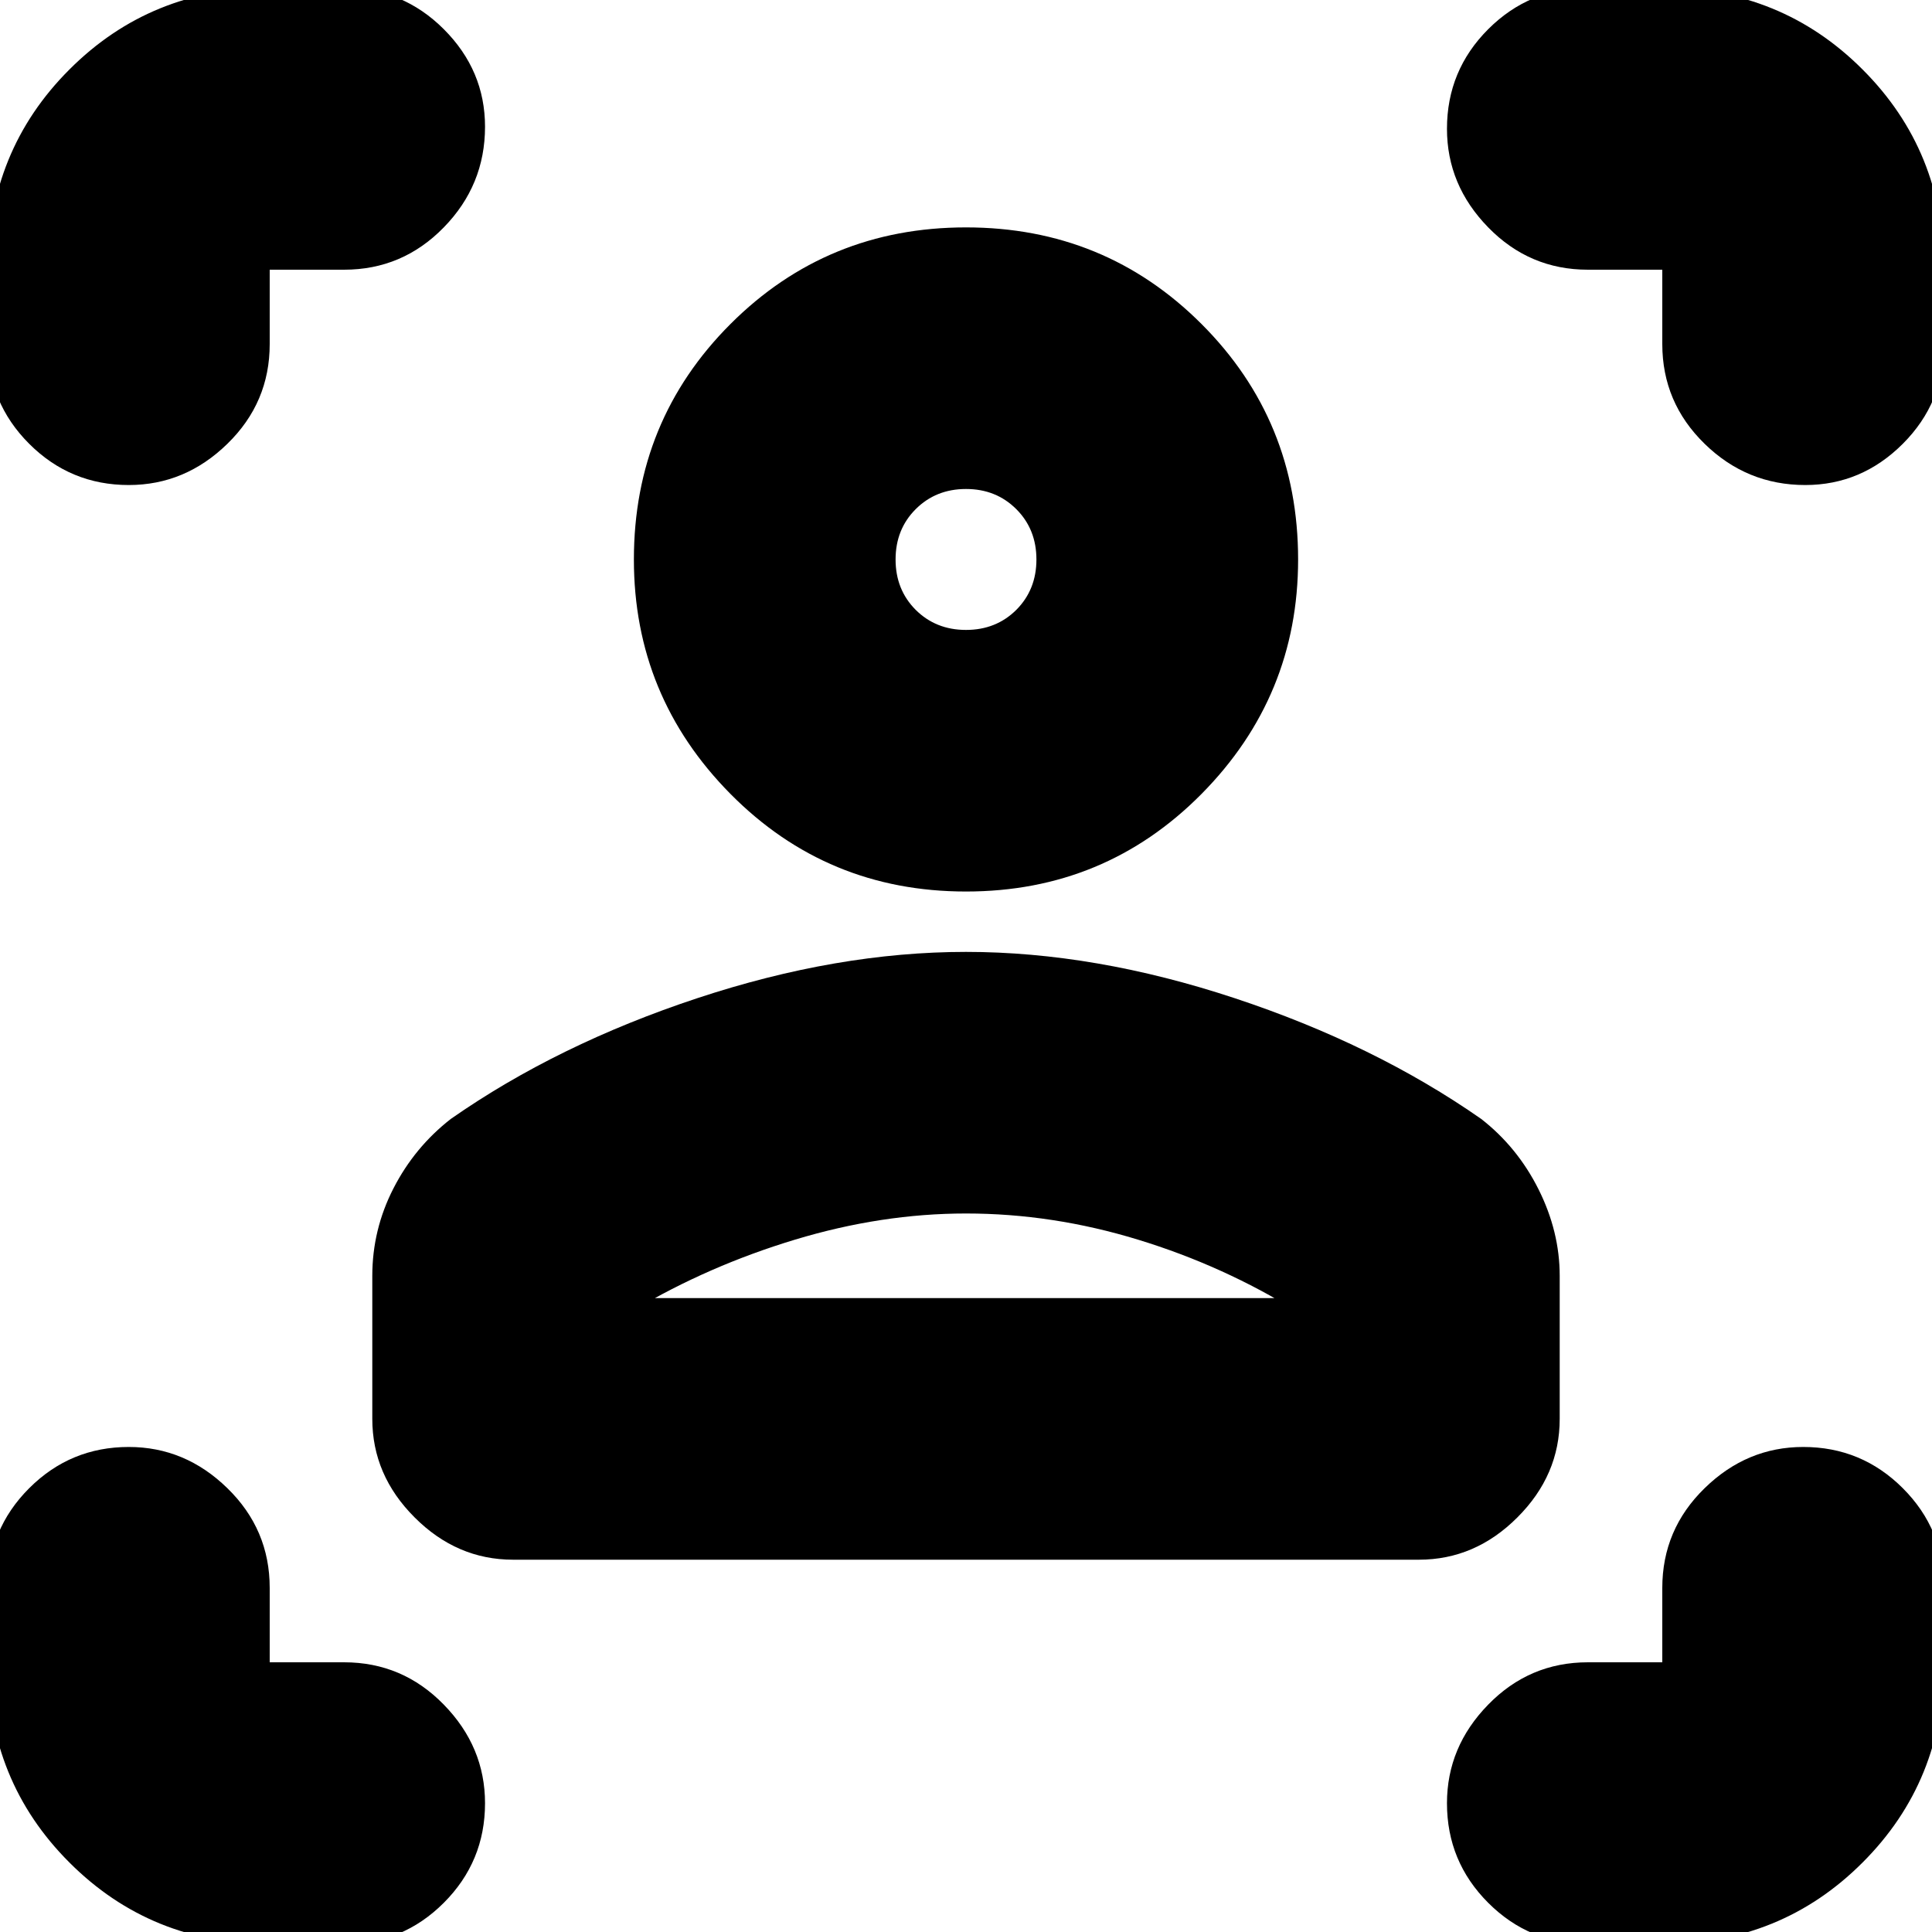 <svg xmlns="http://www.w3.org/2000/svg" height="20" width="20"><path d="M14.688 16.146H5.312q-.583 0-1.02-.438-.438-.437-.438-1.02v-1.48q0-.479.219-.906.219-.427.594-.719 1.104-.771 2.552-1.25T10 9.854q1.333 0 2.781.479 1.448.479 2.552 1.25.375.292.594.729.219.438.219.896v1.48q0 .583-.438 1.02-.437.438-1.02.438Zm-8.126-2.708h6.876v.145q-.771-.479-1.657-.75-.885-.271-1.781-.271-.875 0-1.771.271-.896.271-1.667.729ZM10 9.229q-1.438 0-2.438-1.01-1-1.011-1-2.427 0-1.438 1-2.438 1-1 2.438-1 1.438 0 2.438 1 1 1 1 2.438 0 1.416-1 2.427-1 1.01-2.438 1.01Zm0-2.708q.312 0 .521-.208.208-.209.208-.521 0-.313-.208-.521-.209-.209-.521-.209-.312 0-.521.209-.208.208-.208.521 0 .312.208.521.209.208.521.208Zm0 6.917Zm0-7.646Zm-6.438-3h-.77v.77q0 .605-.438 1.032-.437.427-1.021.427-.604 0-1.031-.427-.427-.427-.427-1.032v-.77q0-1.23.844-2.073.843-.844 2.073-.844h.77q.605 0 1.032.427.427.427.427 1.01 0 .605-.427 1.042-.427.438-1.032.438Zm-.77 17.333q-1.23 0-2.073-.844-.844-.843-.844-2.073v-.77q0-.605.427-1.032.427-.427 1.031-.427.584 0 1.021.427.438.427.438 1.032v.77h.77q.605 0 1.032.438.427.437.427 1.021 0 .604-.427 1.031-.427.427-1.032.427Zm14.416 0h-.77q-.605 0-1.032-.427-.427-.427-.427-1.031 0-.584.427-1.021.427-.438 1.032-.438h.77v-.77q0-.605.438-1.032.437-.427 1.021-.427.604 0 1.031.427.427.427.427 1.032v.77q0 1.23-.844 2.073-.843.844-2.073.844Zm-.77-17.333q-.605 0-1.032-.438-.427-.437-.427-1.021 0-.604.427-1.031.427-.427 1.032-.427h.77q1.23 0 2.073.844.844.843.844 2.073v.77q0 .605-.427 1.032-.427.427-1.01.427-.605 0-1.042-.427-.438-.427-.438-1.032v-.77Z"/></svg>